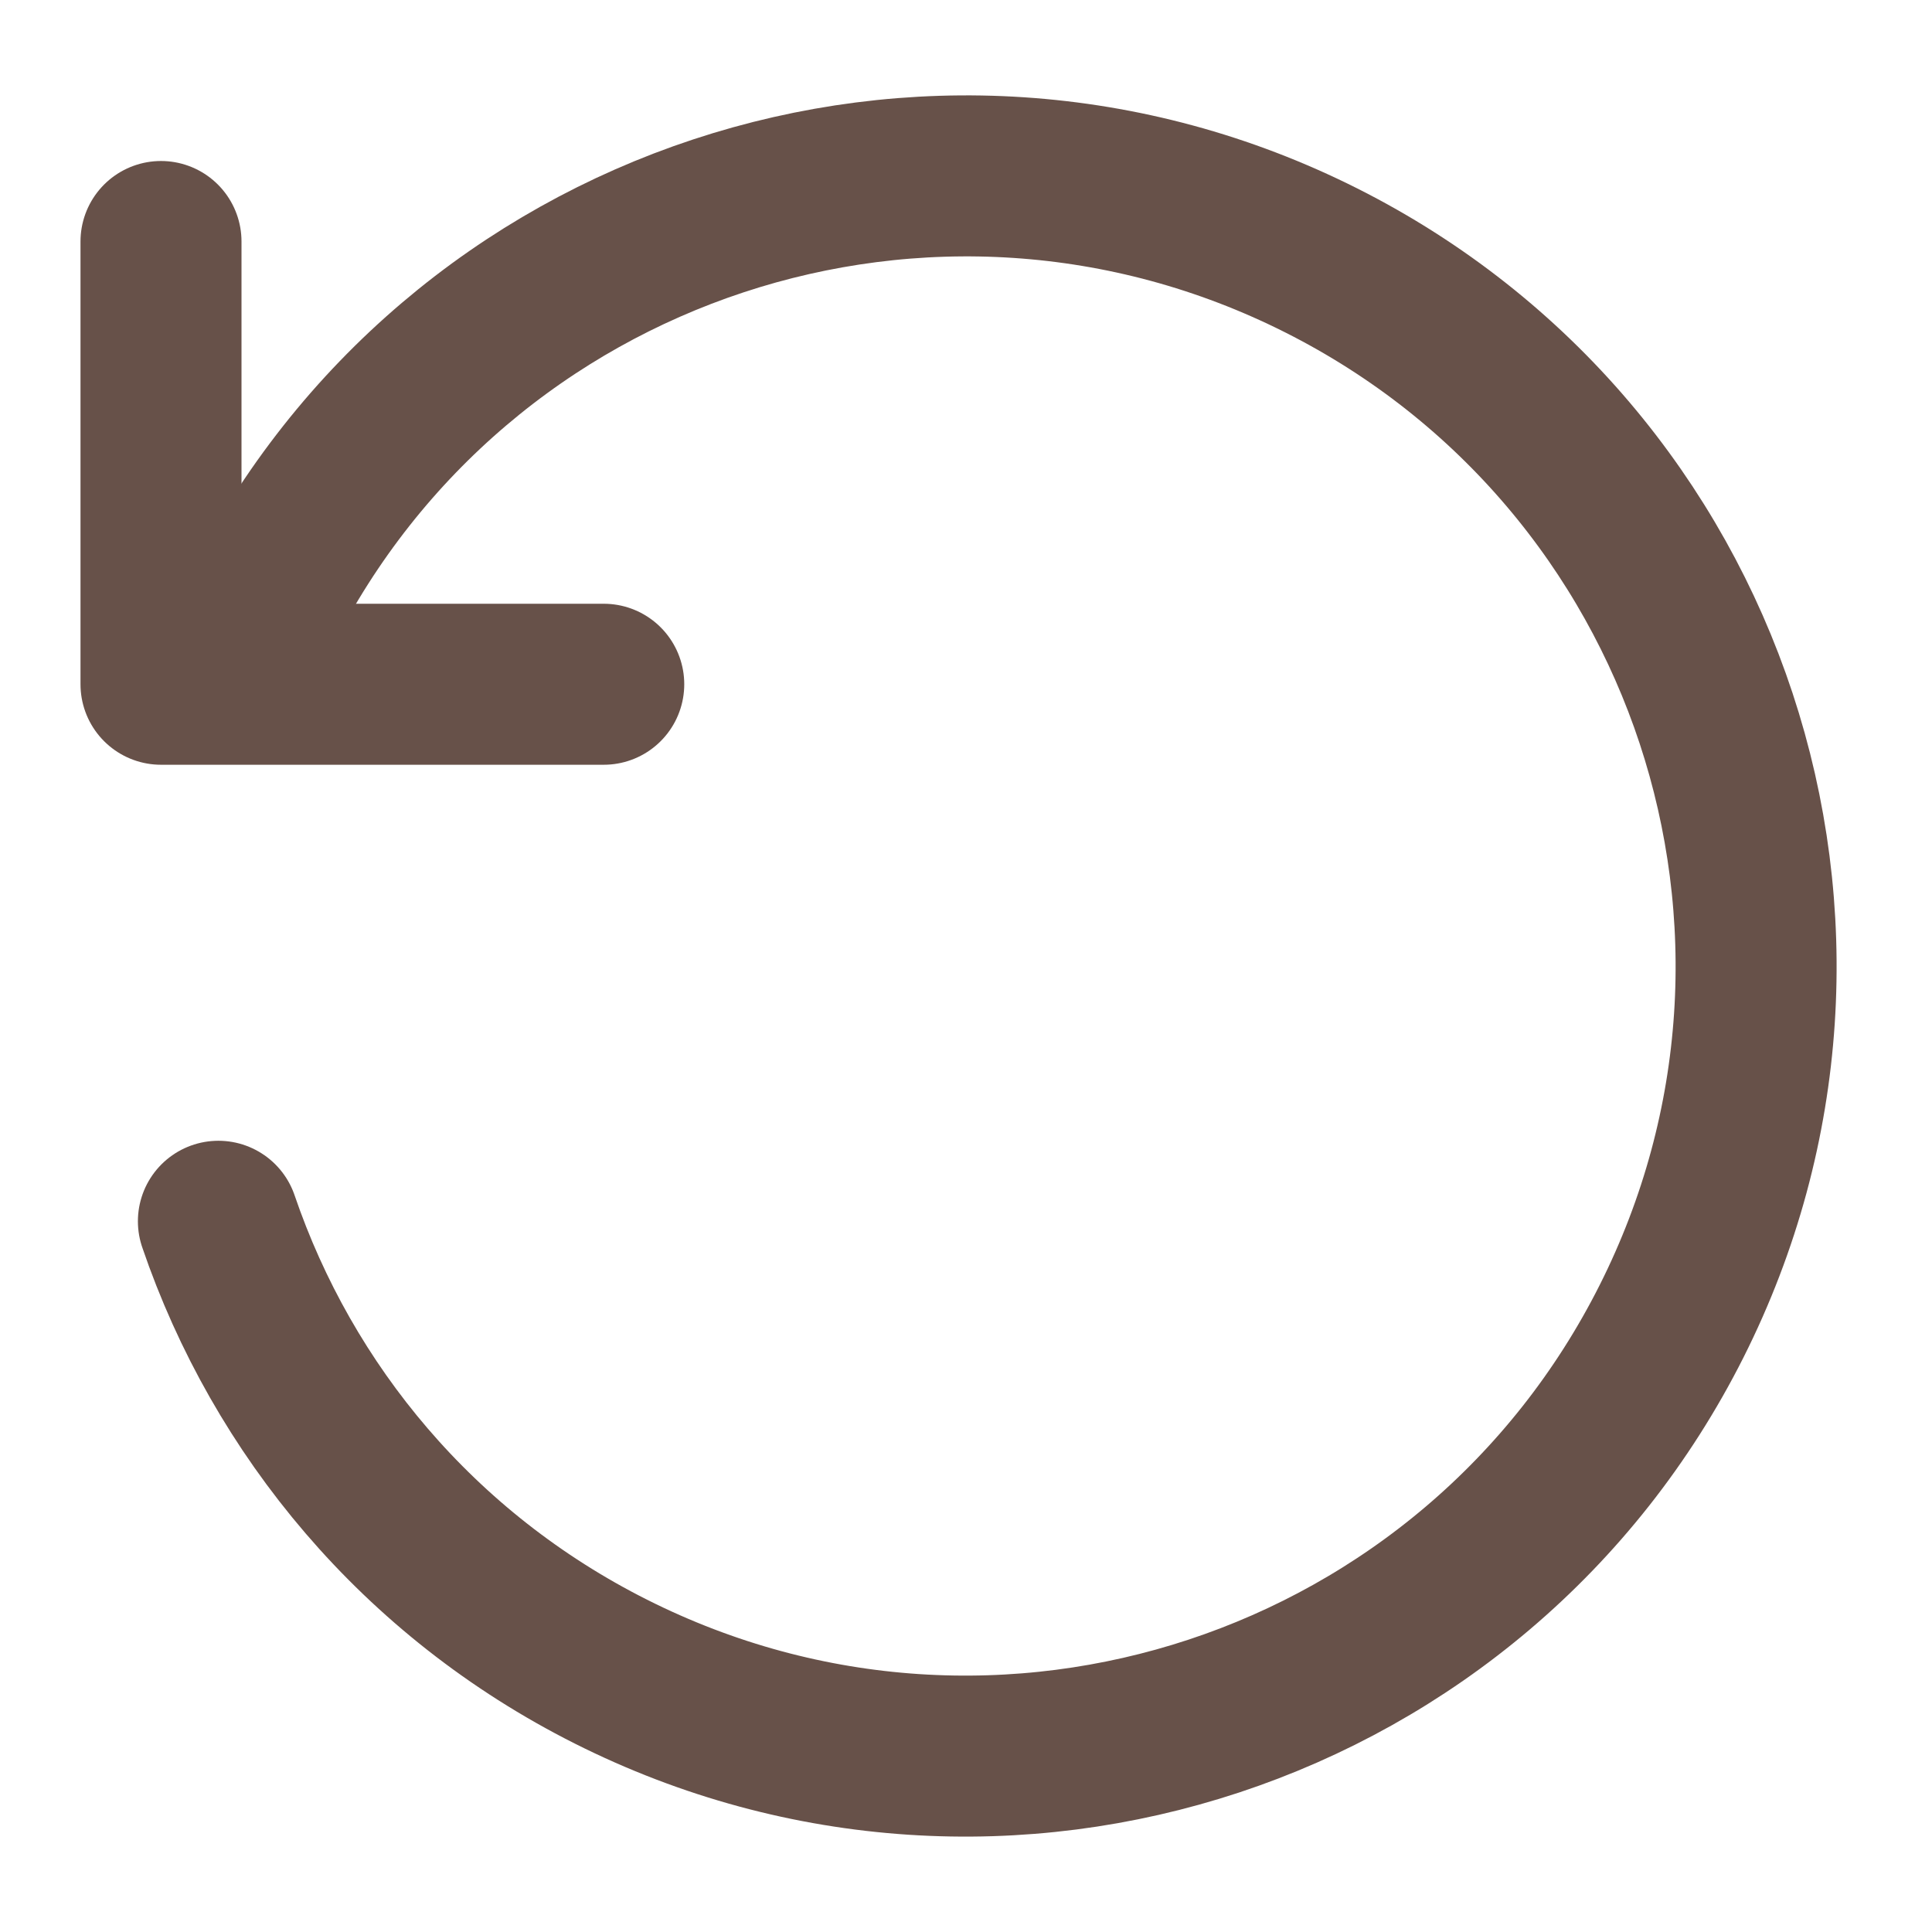 <svg width="24" height="24" viewBox="0 0 24 24" fill="none" xmlns="http://www.w3.org/2000/svg">
<g id="Component 1">
<g id="Group 2">
<g id="Icon/reset">
<g id="reset">
<path id="Vector" d="M7.5 8.5H2V3" stroke="#675149" stroke-width="2" stroke-linecap="round" stroke-linejoin="round"/>
<path id="Vector_2" d="M3.235 7.588C5.672 2.747 11.572 0.798 16.413 3.235C21.253 5.672 23.202 11.572 20.765 16.413C18.329 21.253 12.429 23.202 7.588 20.765C5.199 19.563 3.514 17.517 2.713 15.171" stroke="#675149" stroke-width="2" stroke-linecap="round"/>
</g>
</g>
</g>
</g>
</svg>
